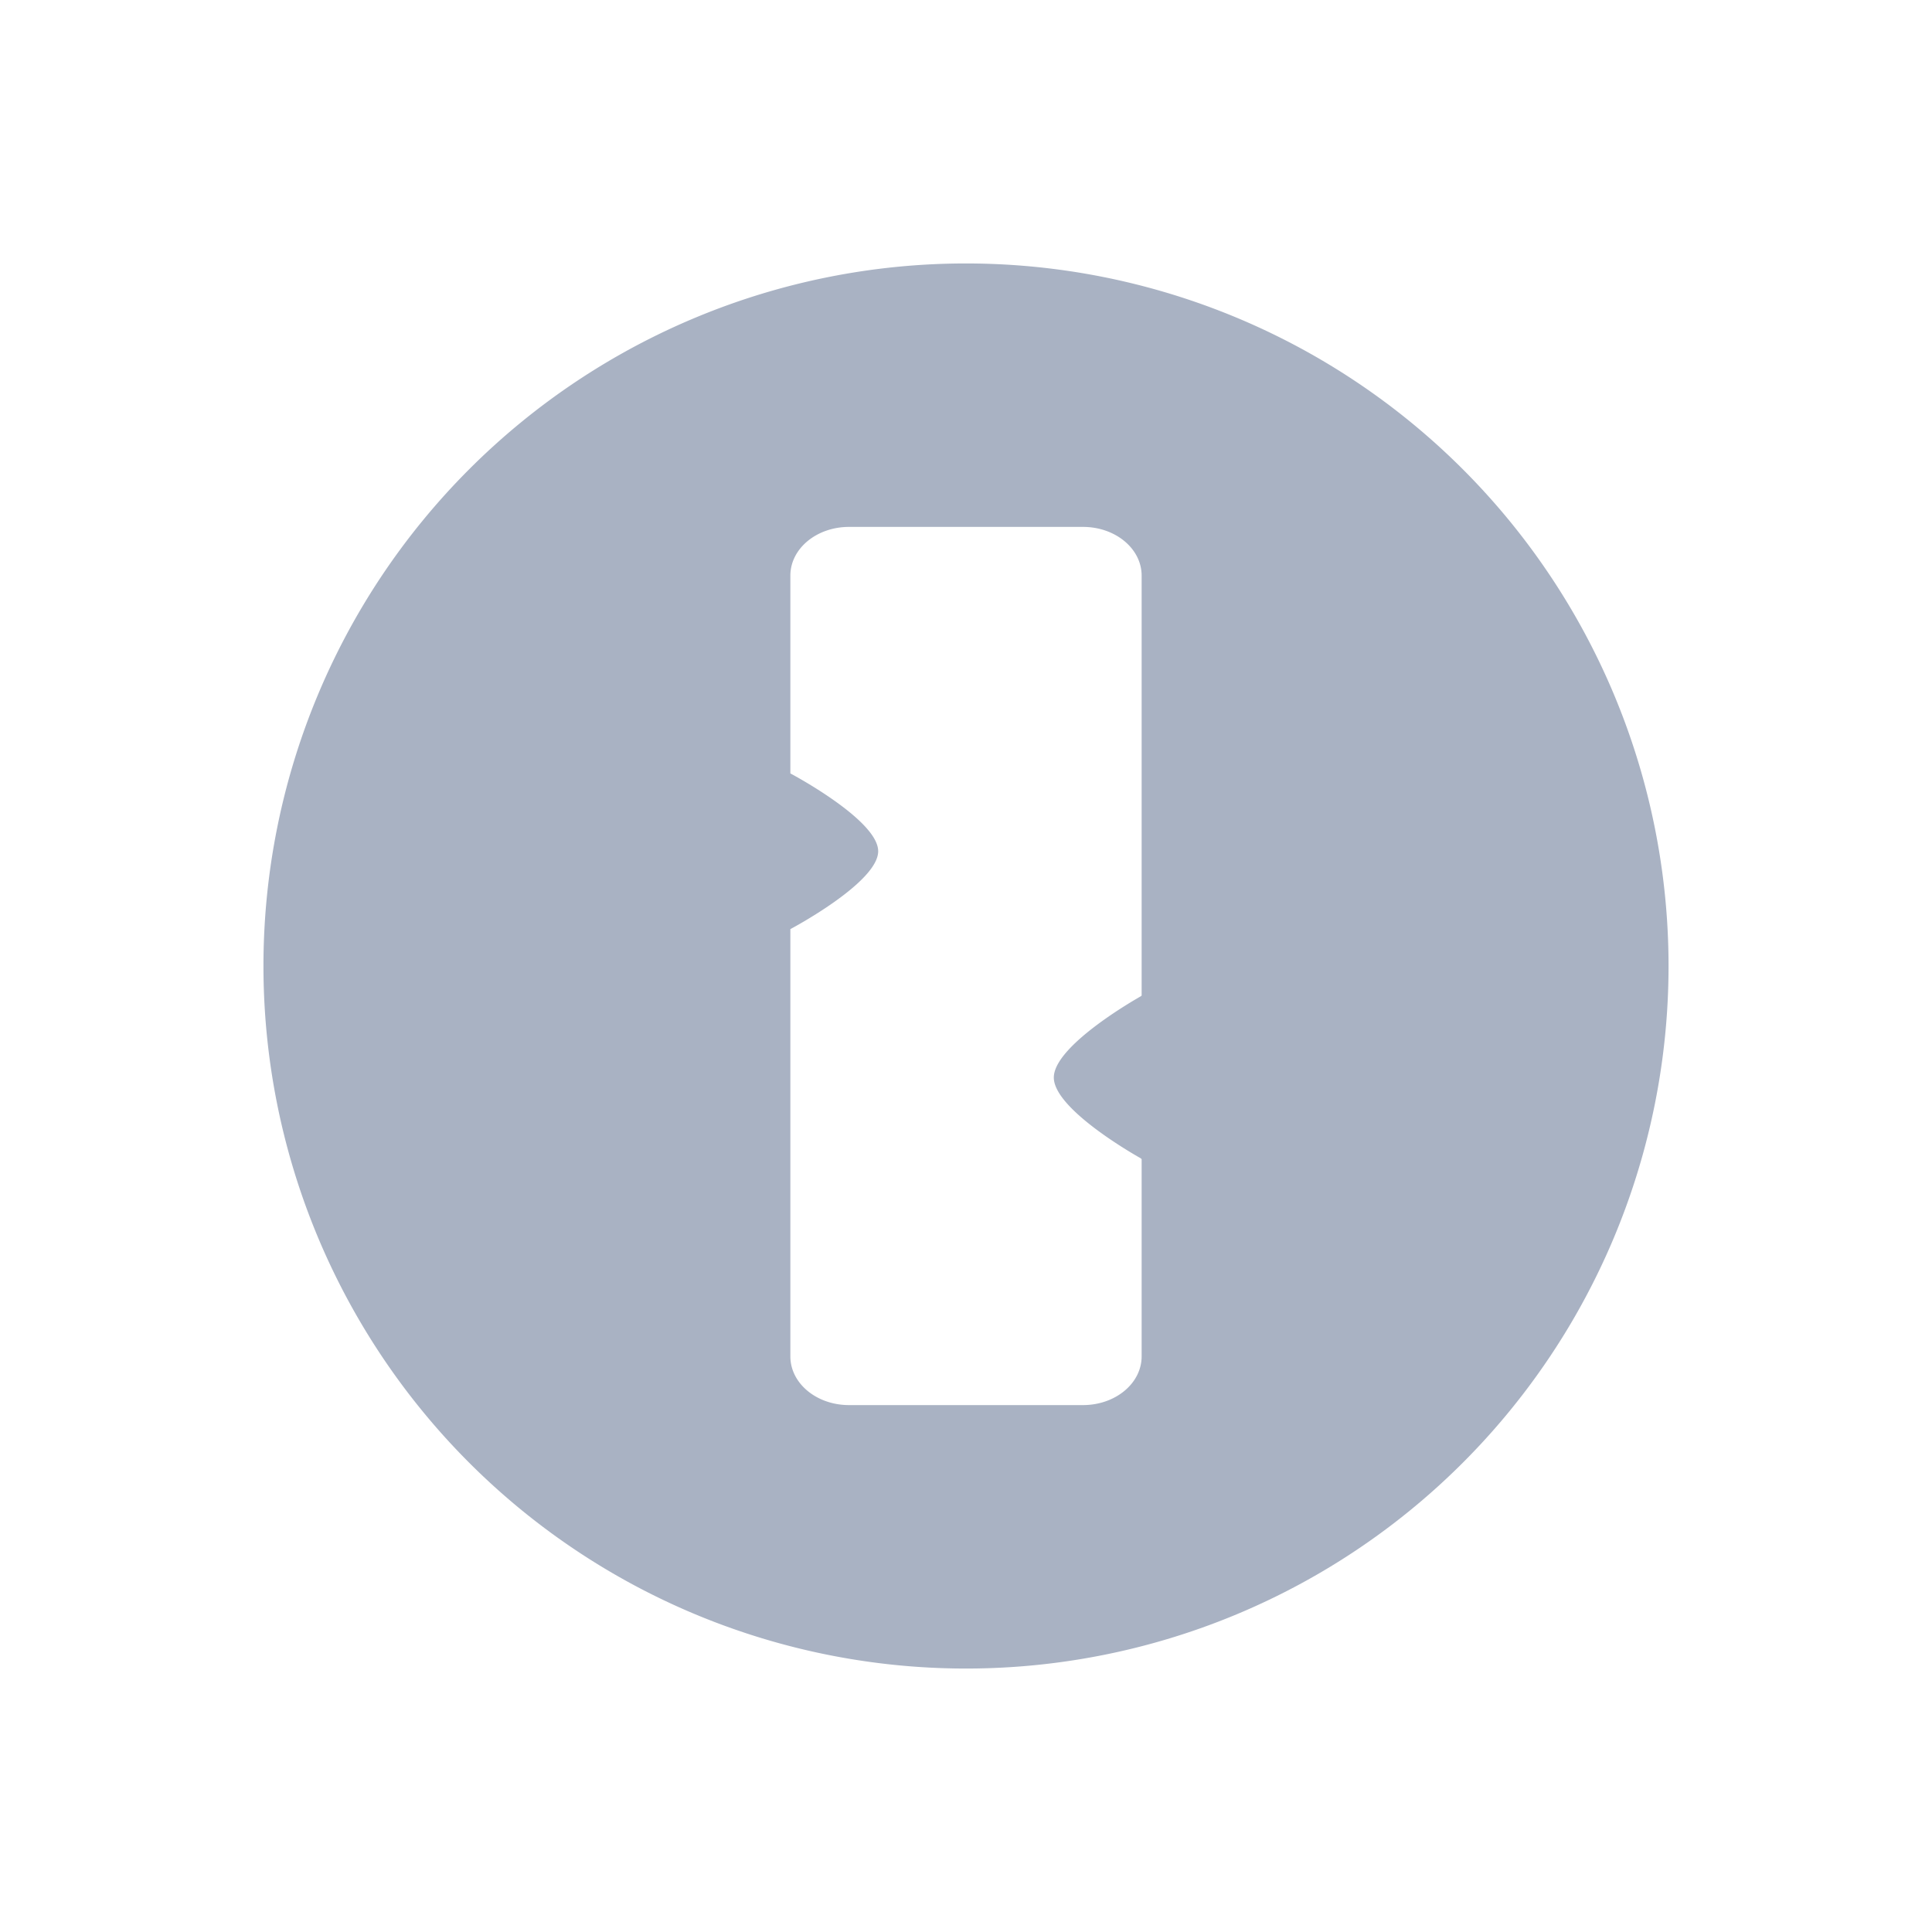 <svg xmlns="http://www.w3.org/2000/svg" width="22" height="22" version="1.1">
 <defs>
  <style id="current-color-scheme" type="text/css">
   .ColorScheme-Text { color:#A9B2C3; } .ColorScheme-Highlight { color:#4285f4; } .ColorScheme-NeutralText { color:#ff9800; } .ColorScheme-PositiveText { color:#4caf50; } .ColorScheme-NegativeText { color:#f44336; }
  </style>
 </defs>
 <path style="fill:currentColor" class="ColorScheme-Text" d="M 11 3 A 8 8 0 0 0 3 11 A 8 8 0 0 0 11 19 A 8 8 0 0 0 19 11 A 8 8 0 0 0 11 3 z M 9.668 6 L 12.332 6 C 12.701 6 13 6.247 13 6.555 L 13 11.336 L 12.992 11.344 C 12.992 11.344 12 11.897 12 12.27 C 12 12.642 12.992 13.191 12.992 13.191 L 13 13.201 L 13 15.445 C 13 15.753 12.701 16 12.332 16 L 9.668 16 C 9.299 16 9 15.753 9 15.445 L 9 10.58 C 9 10.58 10 10.051 10 9.693 C 10 9.336 9 8.807 9 8.807 L 9 6.555 C 9 6.247 9.299 6 9.668 6 z"/>
</svg>
